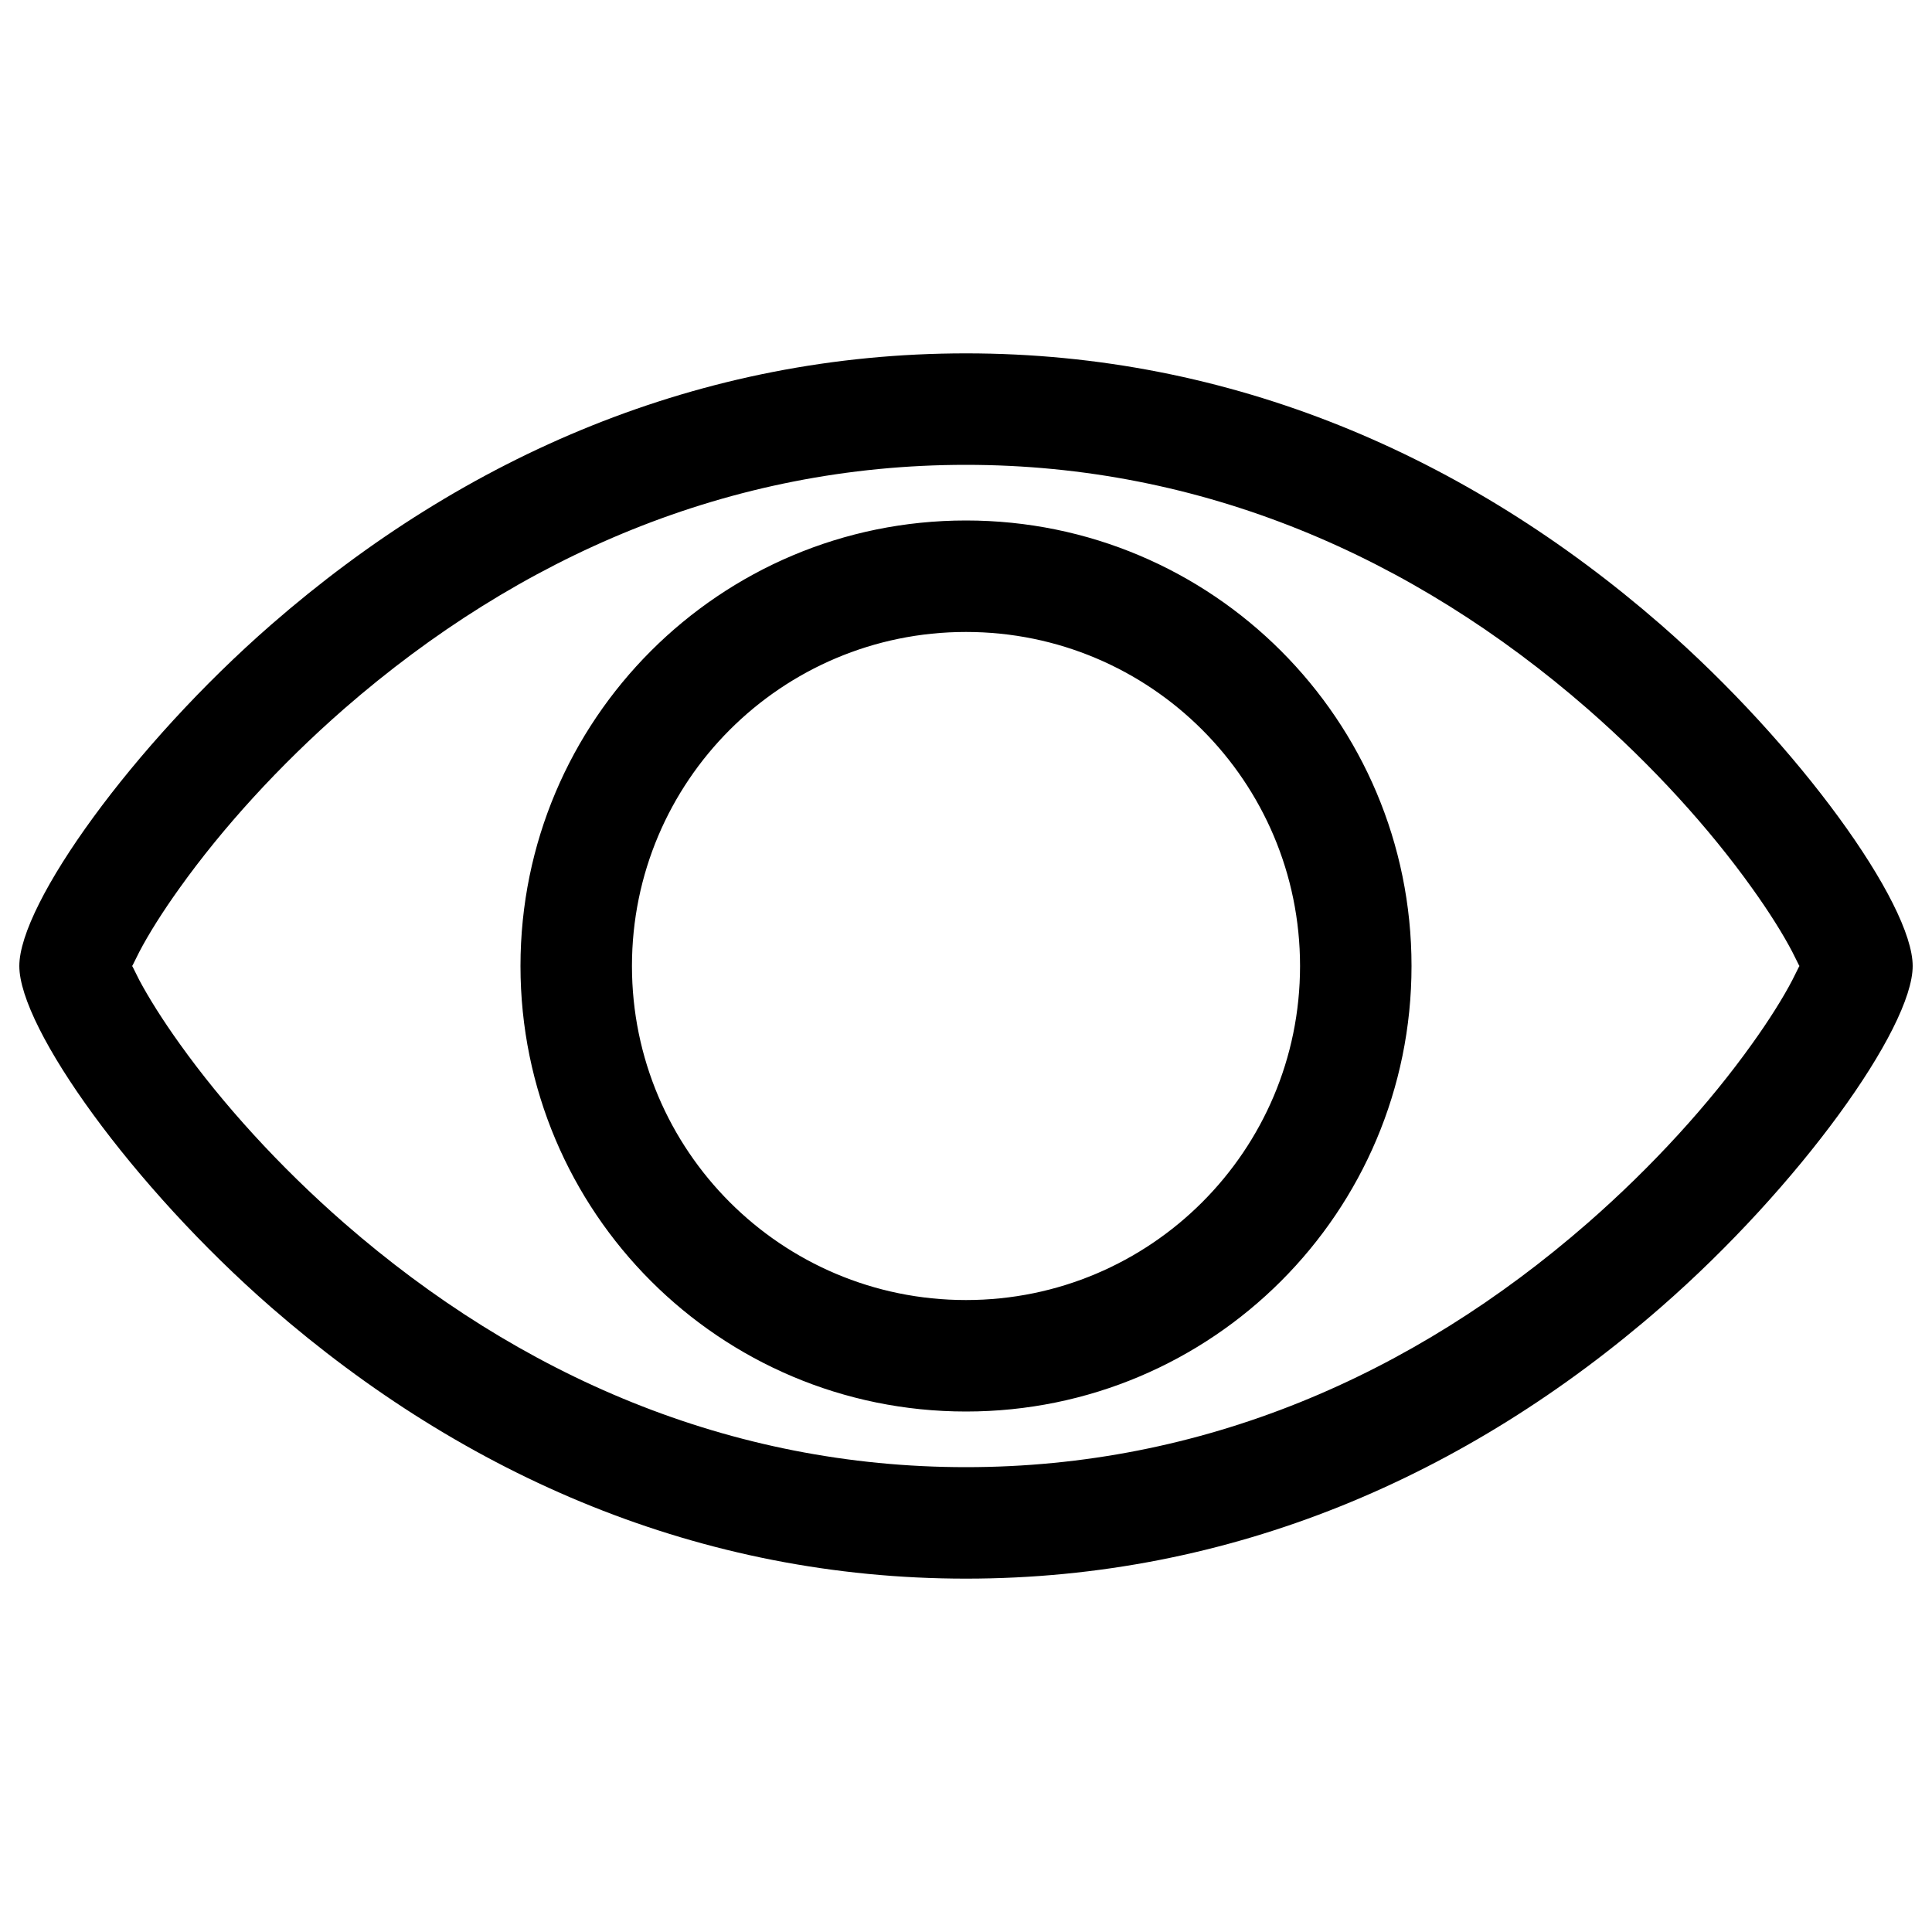 <?xml version="1.0" encoding="utf-8"?>
<!-- Svg Vector Icons : http://www.onlinewebfonts.com/icon -->
<!DOCTYPE svg PUBLIC "-//W3C//DTD SVG 1.1//EN" "http://www.w3.org/Graphics/SVG/1.1/DTD/svg11.dtd">
<svg width="2%" height="2%" version="1.1" xmlns="http://www.w3.org/2000/svg" xmlns:xlink="http://www.w3.org/1999/xlink" x="0px" y="0px" viewBox="0 0 1000 1000" enable-background="new 0 0 1000 1000" xml:space="preserve">
<g><path d="M67.6,500c0,2.5,1.6-1.7,4.5-7.3c4.8-9.2,12-20.7,20.9-33.1c22-30.8,51.3-63.2,85.2-92.8c90.6-78.9,199.5-126.2,321.7-126.2c122.2,0,231.1,47.3,321.7,126.2c33.9,29.6,63.2,62,85.2,92.8c8.9,12.4,16.1,23.9,20.9,33.1c2.9,5.6,4.5,9.8,4.5,7.3c0-2.5-1.6,1.7-4.5,7.3c-4.8,9.2-12,20.7-20.9,33.1c-22,30.8-51.3,63.2-85.2,92.8C731.1,712.1,622.2,759.4,500,759.4c-122.2,0-231.1-47.3-321.7-126.2c-33.9-29.6-63.2-62-85.2-92.8C84.2,528,77,516.5,72.1,507.3C69.2,501.7,67.6,497.5,67.6,500L67.6,500L67.6,500z M10,500c0,32.2,58.7,114.2,130.4,176.7C240.8,764.1,362.7,817.1,500,817.1s259.2-52.9,359.6-140.4C931.3,614.2,990,532.2,990,500c0-32.2-58.7-114.2-130.4-176.7C759.2,235.9,637.3,182.9,500,182.9s-259.2,52.9-359.6,140.4C68.7,385.8,10,467.8,10,500L10,500L10,500z M672.9,500c0,95.5-77.4,172.9-172.9,172.9S327.1,595.5,327.1,500c0-95.5,77.4-172.9,172.9-172.9S672.9,404.5,672.9,500L672.9,500L672.9,500z M730.6,500c0-127.4-103.2-230.6-230.6-230.6S269.4,372.6,269.4,500c0,127.4,103.2,230.6,230.6,230.6S730.6,627.4,730.6,500L730.6,500L730.6,500z"/></g>
</svg>